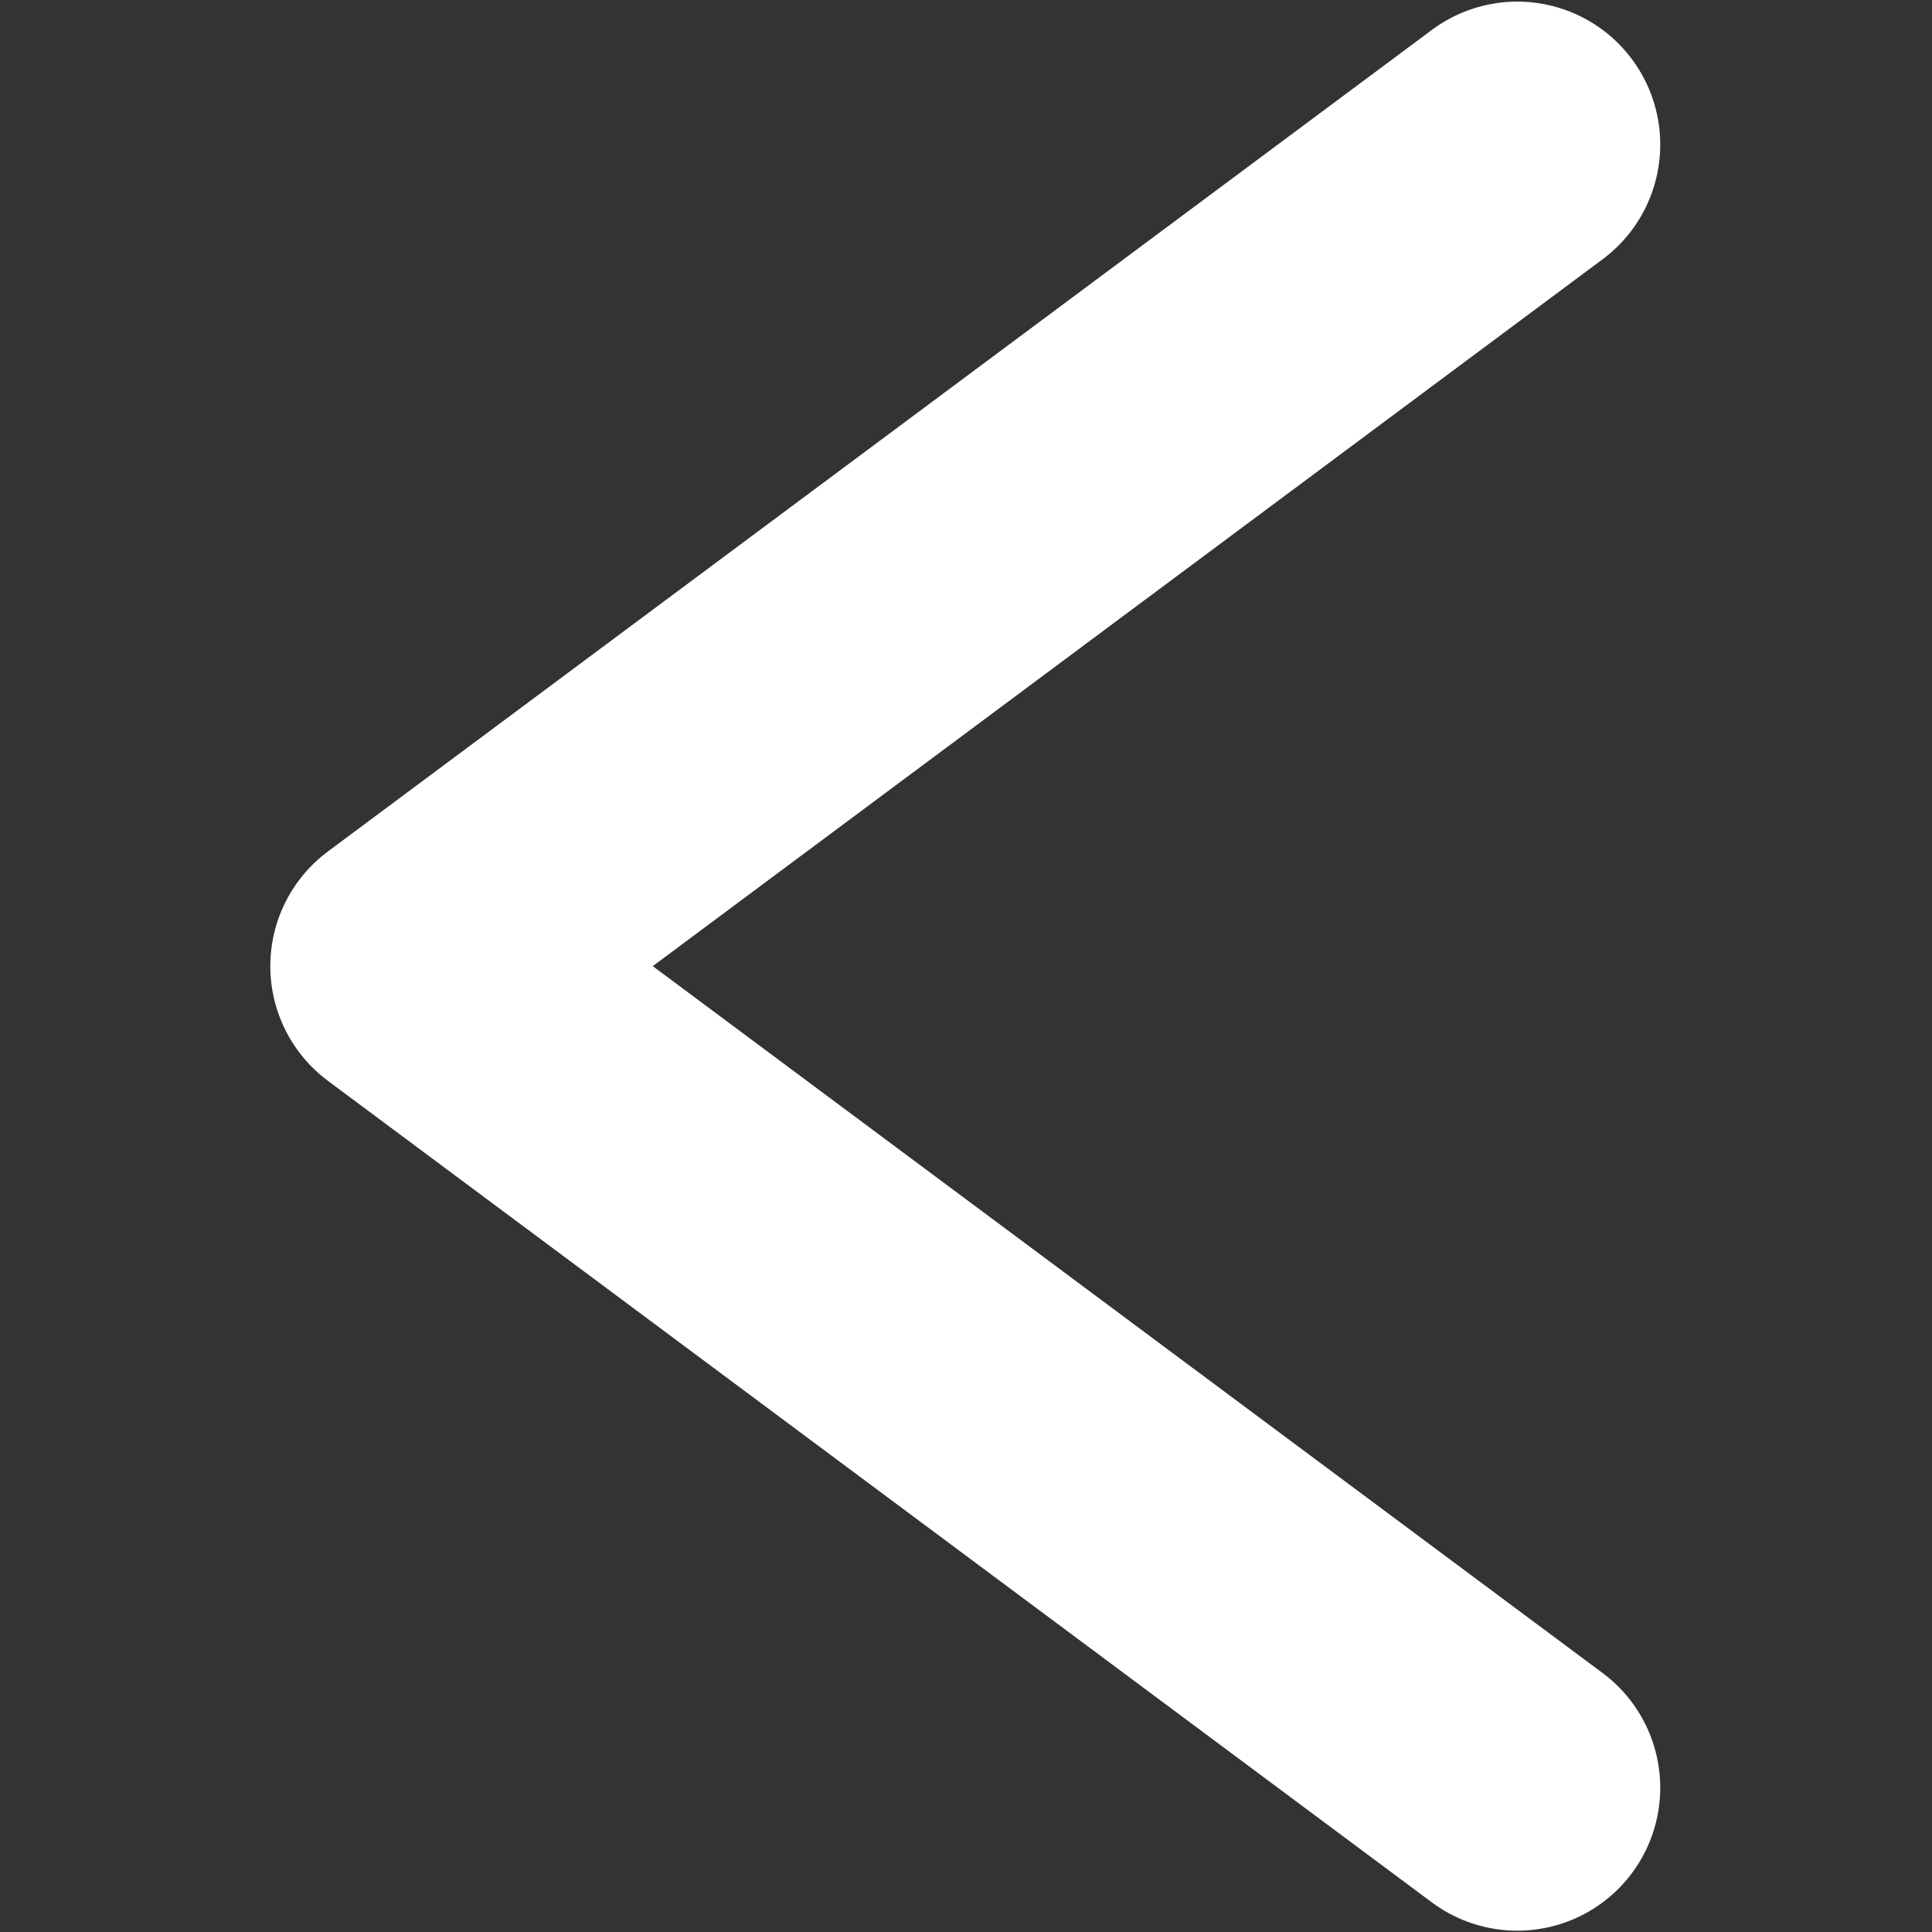<?xml version="1.0" encoding="UTF-8" standalone="no"?>
<!-- Created with Inkscape (http://www.inkscape.org/) -->

<svg
   xmlns:dc="http://purl.org/dc/elements/1.1/"
   xmlns:cc="http://creativecommons.org/ns#"
   xmlns:rdf="http://www.w3.org/1999/02/22-rdf-syntax-ns#"
   xmlns:svg="http://www.w3.org/2000/svg"
   xmlns="http://www.w3.org/2000/svg"
   xmlns:sodipodi="http://sodipodi.sourceforge.net/DTD/sodipodi-0.dtd"
   xmlns:inkscape="http://www.inkscape.org/namespaces/inkscape"
   width="25"
   height="25"
   viewBox="0 0 6.615 6.615"
   version="1.1"
   id="svg15"
   inkscape:version="0.92.5 (2060ec1f9f, 2020-04-08)"
   sodipodi:docname="hide_menu.svg">
  <rect x="0" y="0" width="6.615" height="6.615" fill="#333333" stroke="none"/>
  <defs
     id="defs9" />
  <sodipodi:namedview
     id="base"
     pagecolor="#444444"
     bordercolor="#666666"
     borderopacity="1.0"
     inkscape:pageopacity="0"
     inkscape:pageshadow="2"
     inkscape:zoom="22.8"
     inkscape:cx="6.4912281"
     inkscape:cy="12.5"
     inkscape:document-units="mm"
     inkscape:current-layer="layer1"
     showgrid="false"
     units="px"
     inkscape:window-width="1440"
     inkscape:window-height="816"
     inkscape:window-x="0"
     inkscape:window-y="0"
     inkscape:window-maximized="1" />
  <g
     inkscape:label="Camada 1"
     inkscape:groupmode="layer"
     id="layer1"
     transform="translate(0,-290.385)">
    <path
       inkscape:connector-curvature="0"
       style="fill:none;stroke:#ffffff;stroke-width:0.979;stroke-linecap:round;stroke-linejoin:round;stroke-miterlimit:4;stroke-dasharray:none;stroke-opacity:1"
       d="m 5.195,296.506 -3.78,-2.813 3.78,-2.813"
       id="path6804"
       sodipodi:nodetypes="ccc" />
  </g>
</svg>
